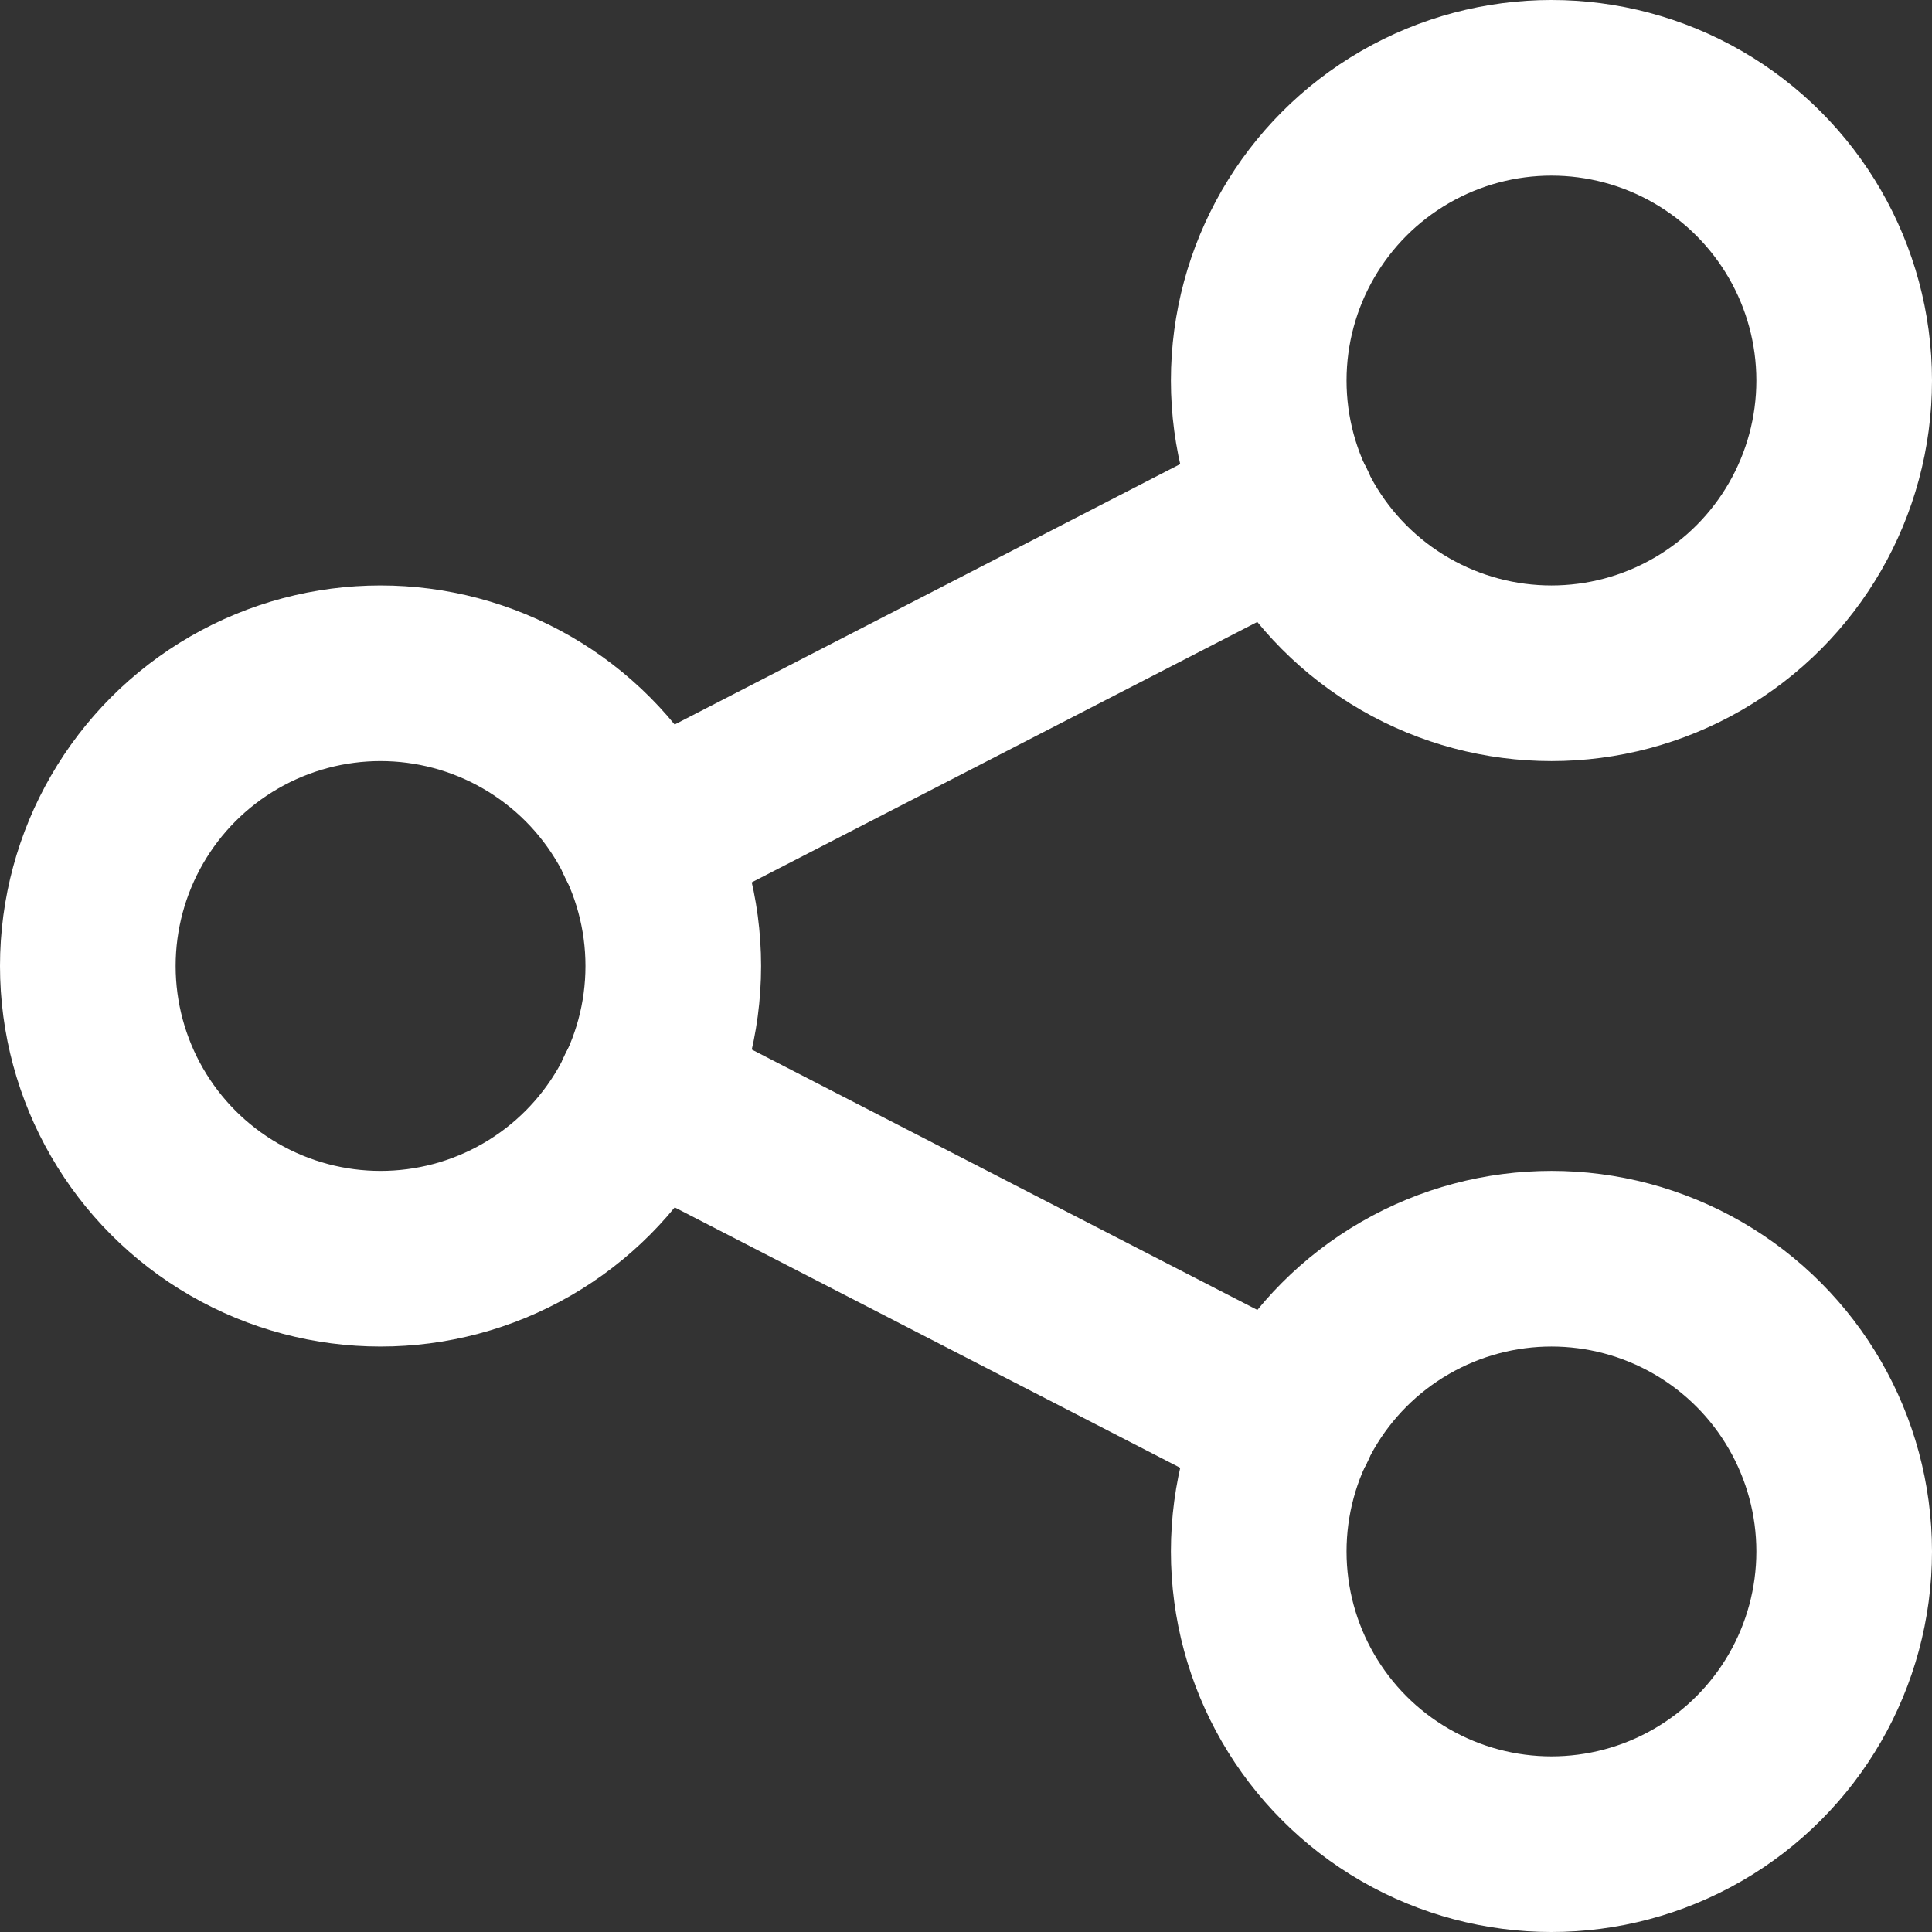 <svg xmlns="http://www.w3.org/2000/svg" width="16.5" height="16.5" viewBox="0 0 16.5 16.5">
  <rect x="0" y="0" width="16.5" height="16.5" fill="#333333" stroke="none"/>
  <g id="Group_16934" data-name="Group 16934" transform="translate(-4331.25 -12720.25)">
    <circle id="Ellipse_66" data-name="Ellipse 66" cx="2.5" cy="2.5" r="2.5" transform="translate(4332 12726)" fill="none" stroke="#fff" stroke-linecap="round" stroke-linejoin="round" stroke-width="1.5"/>
    <circle id="Ellipse_67" data-name="Ellipse 67" cx="2.5" cy="2.5" r="2.5" transform="translate(4342 12721)" fill="none" stroke="#fff" stroke-linecap="round" stroke-linejoin="round" stroke-width="1.5"/>
    <circle id="Ellipse_68" data-name="Ellipse 68" cx="2.5" cy="2.5" r="2.5" transform="translate(4342 12731)" fill="none" stroke="#fff" stroke-linecap="round" stroke-linejoin="round" stroke-width="1.5"/>
    <line id="Line_39" data-name="Line 39" y1="2.833" x2="5.5" transform="translate(4336.75 12724.583)" fill="none" stroke="#fff" stroke-linecap="round" stroke-linejoin="round" stroke-width="1.5"/>
    <line id="Line_40" data-name="Line 40" x2="5.5" y2="2.833" transform="translate(4336.75 12729.583)" fill="none" stroke="#fff" stroke-linecap="round" stroke-linejoin="round" stroke-width="1.5"/>
  </g>
</svg>
